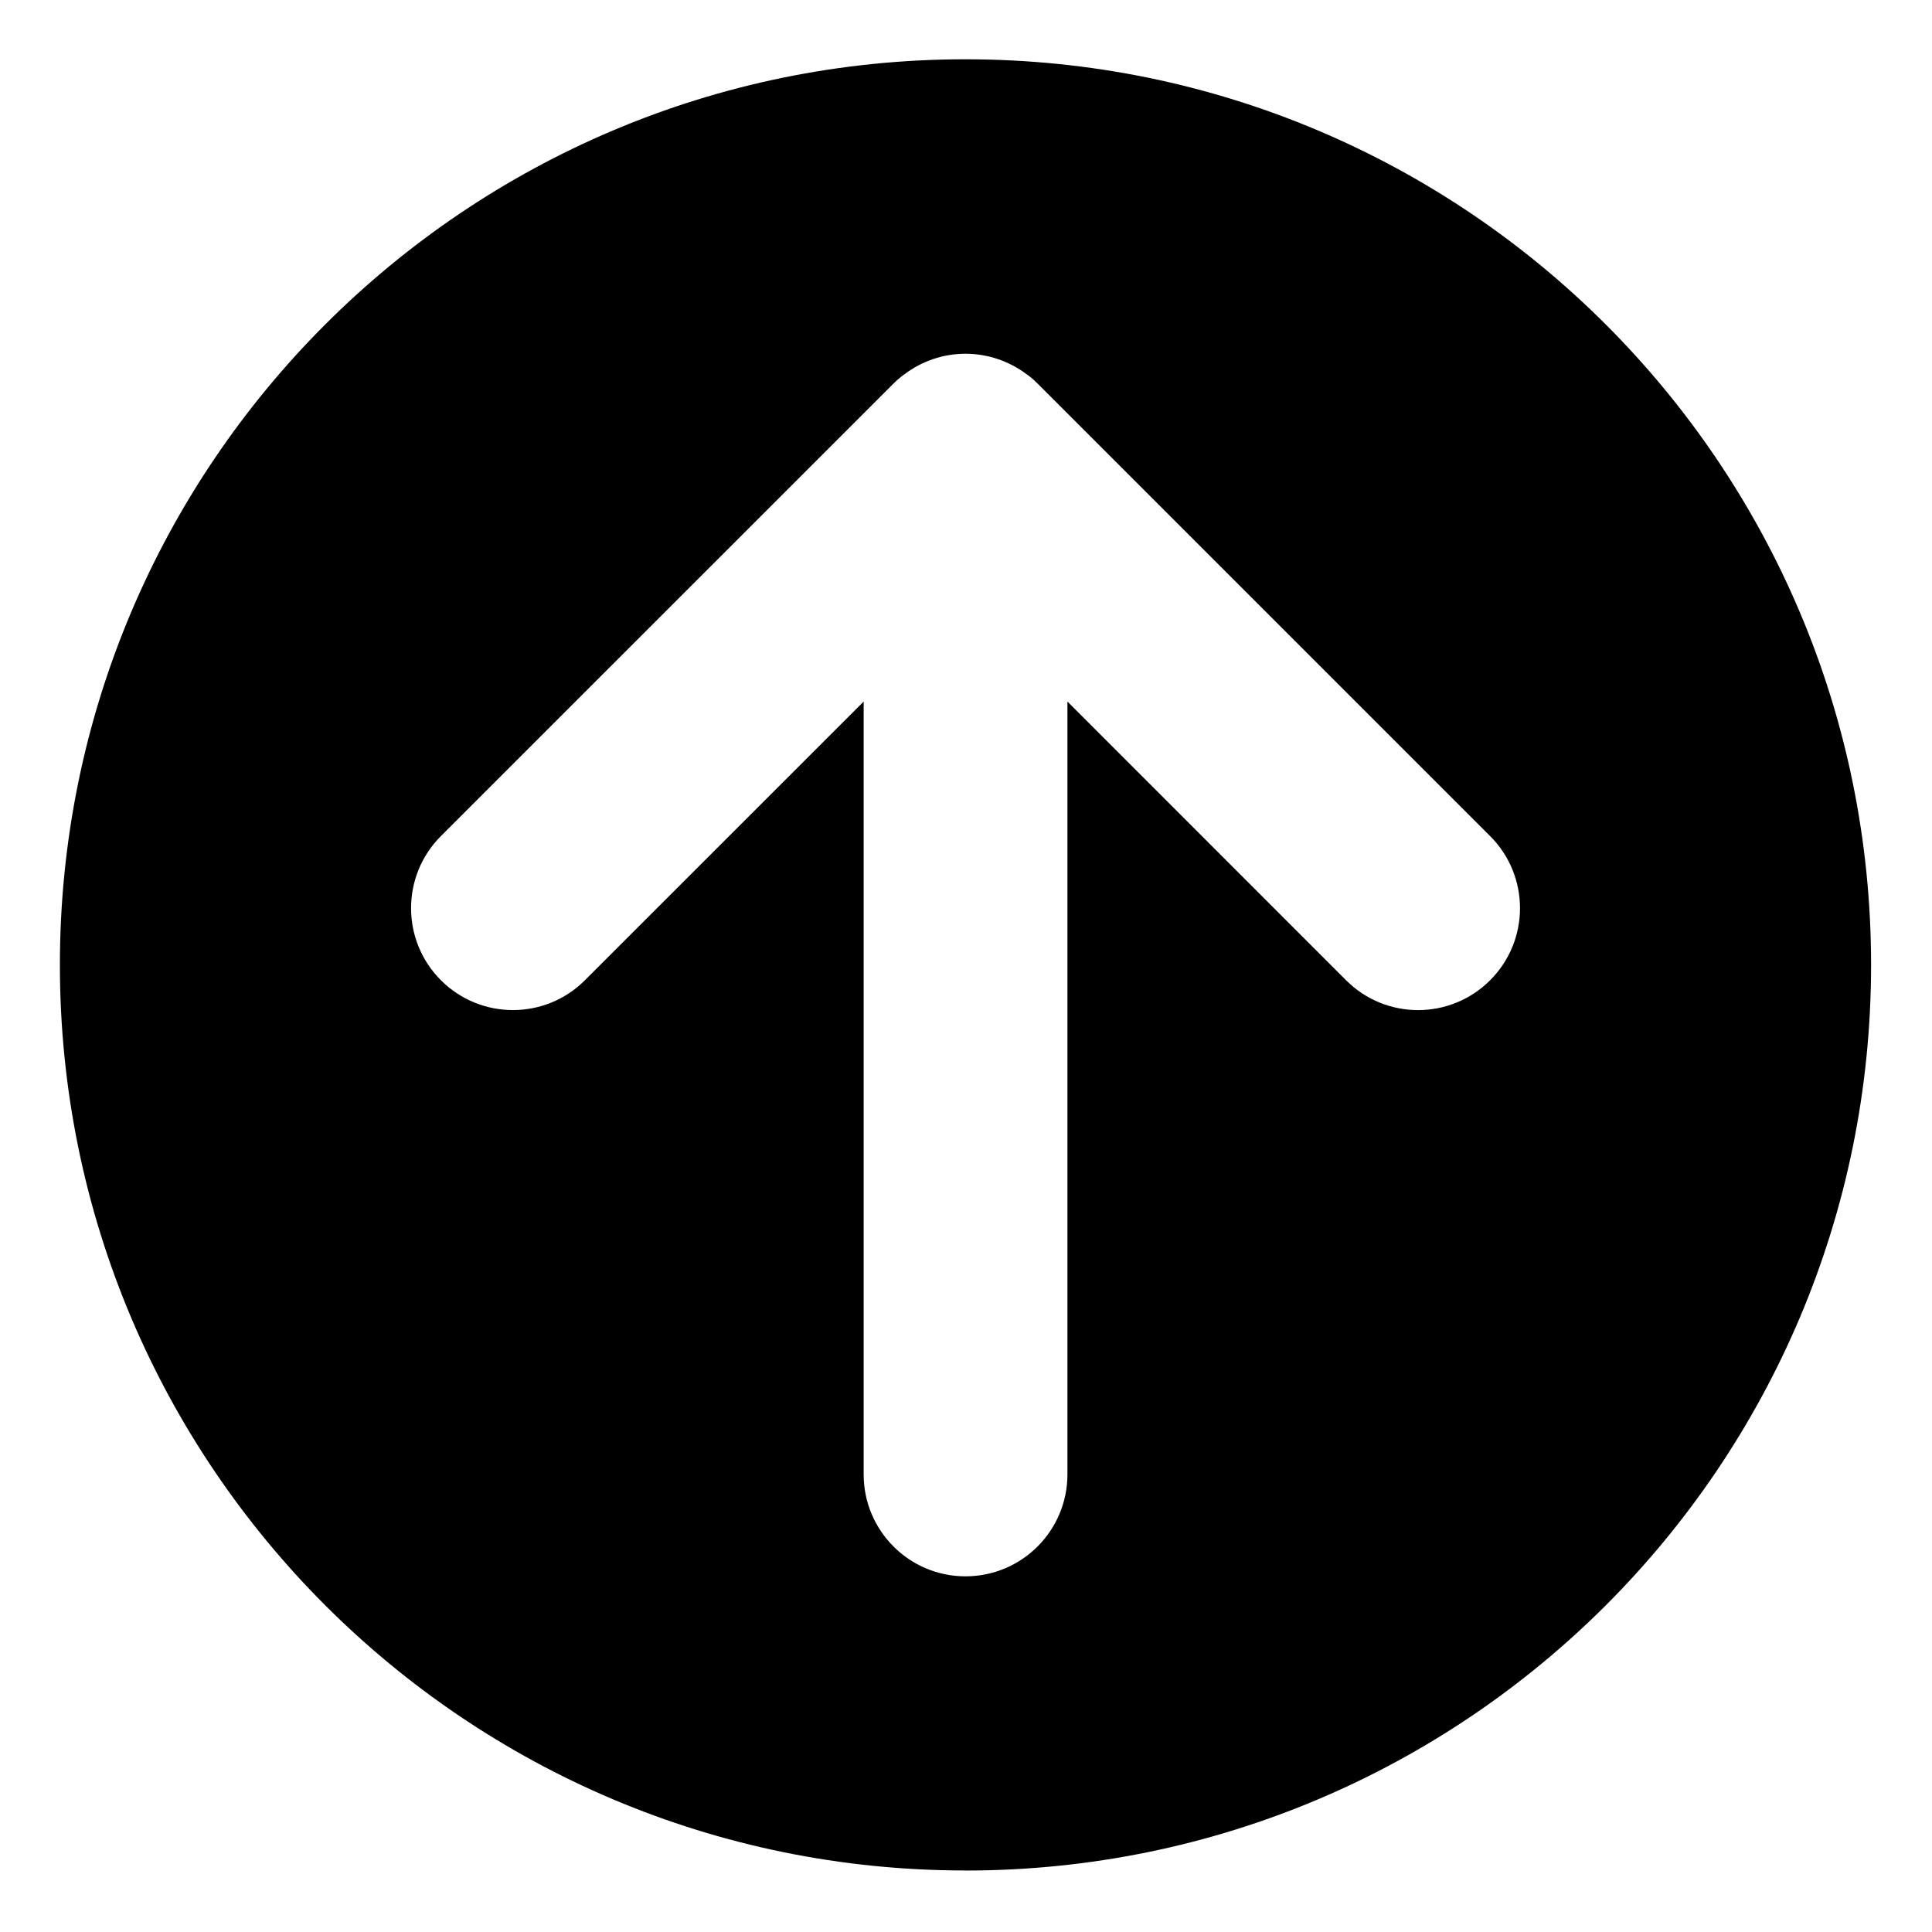 <!-- Generated by IcoMoon.io -->
<svg version="1.1" xmlns="http://www.w3.org/2000/svg" width="32" height="32" viewBox="0 0 32 32">
<title>arrow</title>
<path d="M15.991 30.982c8.285-0 15-6.716 15-15s-6.715-15-15-15c-8.283 0-14.999 6.716-14.999 15s6.716 14.999 14.999 14.999zM17.022 6.211c0.019 0.015 0.039 0.029 0.058 0.045 0.034 0.028 0.069 0.060 0.102 0.094 0.001 0 0.003 0.002 0.004 0.003l7.495 7.495c0.66 0.66 0.66 1.728 0 2.388s-1.728 0.659-2.386 0l-4.615-4.616v12.801c0 0.932-0.756 1.688-1.688 1.688s-1.687-0.756-1.687-1.688v-12.801l-4.616 4.615c-0.659 0.66-1.728 0.66-2.387 0-0.658-0.659-0.658-1.727 0-2.386l7.497-7.496c0.036-0.036 0.071-0.068 0.107-0.097 0.015-0.013 0.030-0.026 0.046-0.037 0.012-0.009 0.026-0.020 0.038-0.027 0.28-0.208 0.625-0.332 1.001-0.333 0.377 0.001 0.723 0.125 1.004 0.333 0.009 0.006 0.018 0.014 0.027 0.021z"></path>
</svg>
